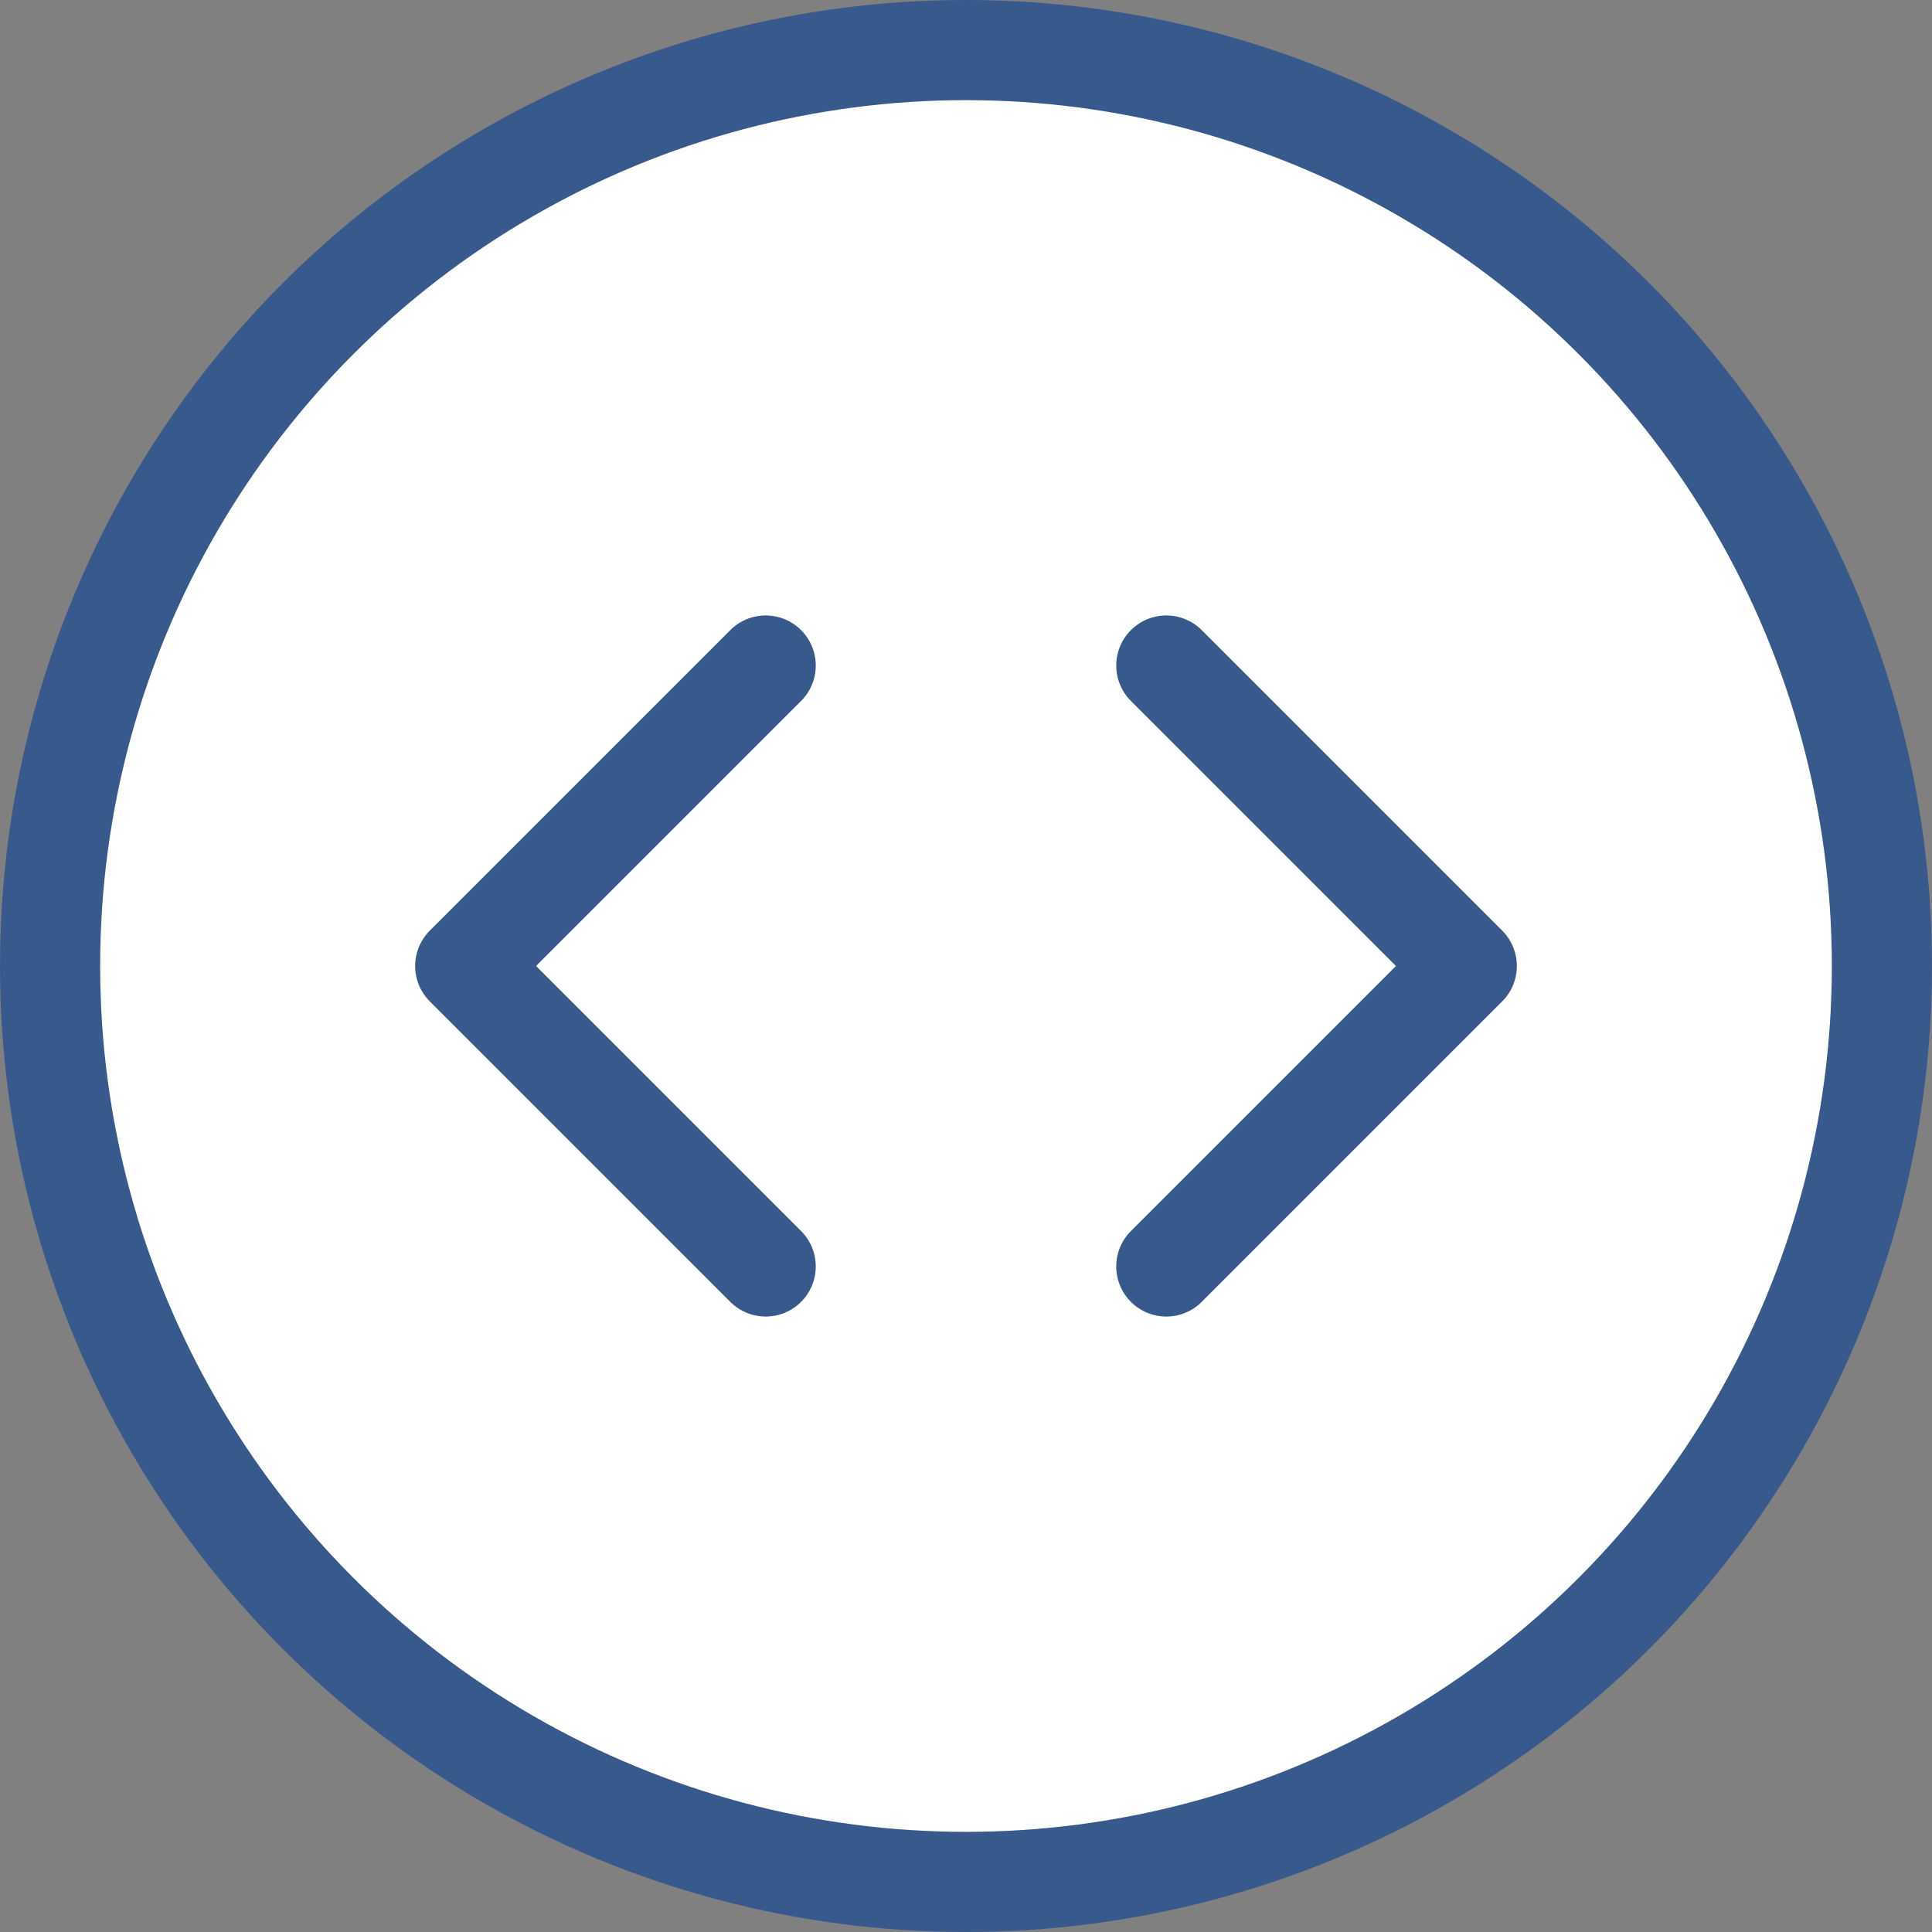 <svg xmlns="http://www.w3.org/2000/svg" viewBox="0 0 38.58 38.58"><rect x="0" y="0" width="38.58" height="38.58" fill="#808080" stroke="none"/><defs><style>.cls-1{fill:#fff;stroke-miterlimit:10;}.cls-1,.cls-2{stroke:#38598b;stroke-width:2px;}.cls-2{fill:none;stroke-linecap:round;stroke-linejoin:round;}</style></defs><title>Asset 9</title><g id="Layer_2" data-name="Layer 2"><g id="Layer_3" data-name="Layer 3"><circle class="cls-1" cx="19.29" cy="19.29" r="18.29"/><polyline class="cls-2" points="23.29 25.29 29.29 19.29 23.29 13.29"/><polyline class="cls-2" points="15.29 13.29 9.29 19.29 15.29 25.29"/></g></g></svg>
